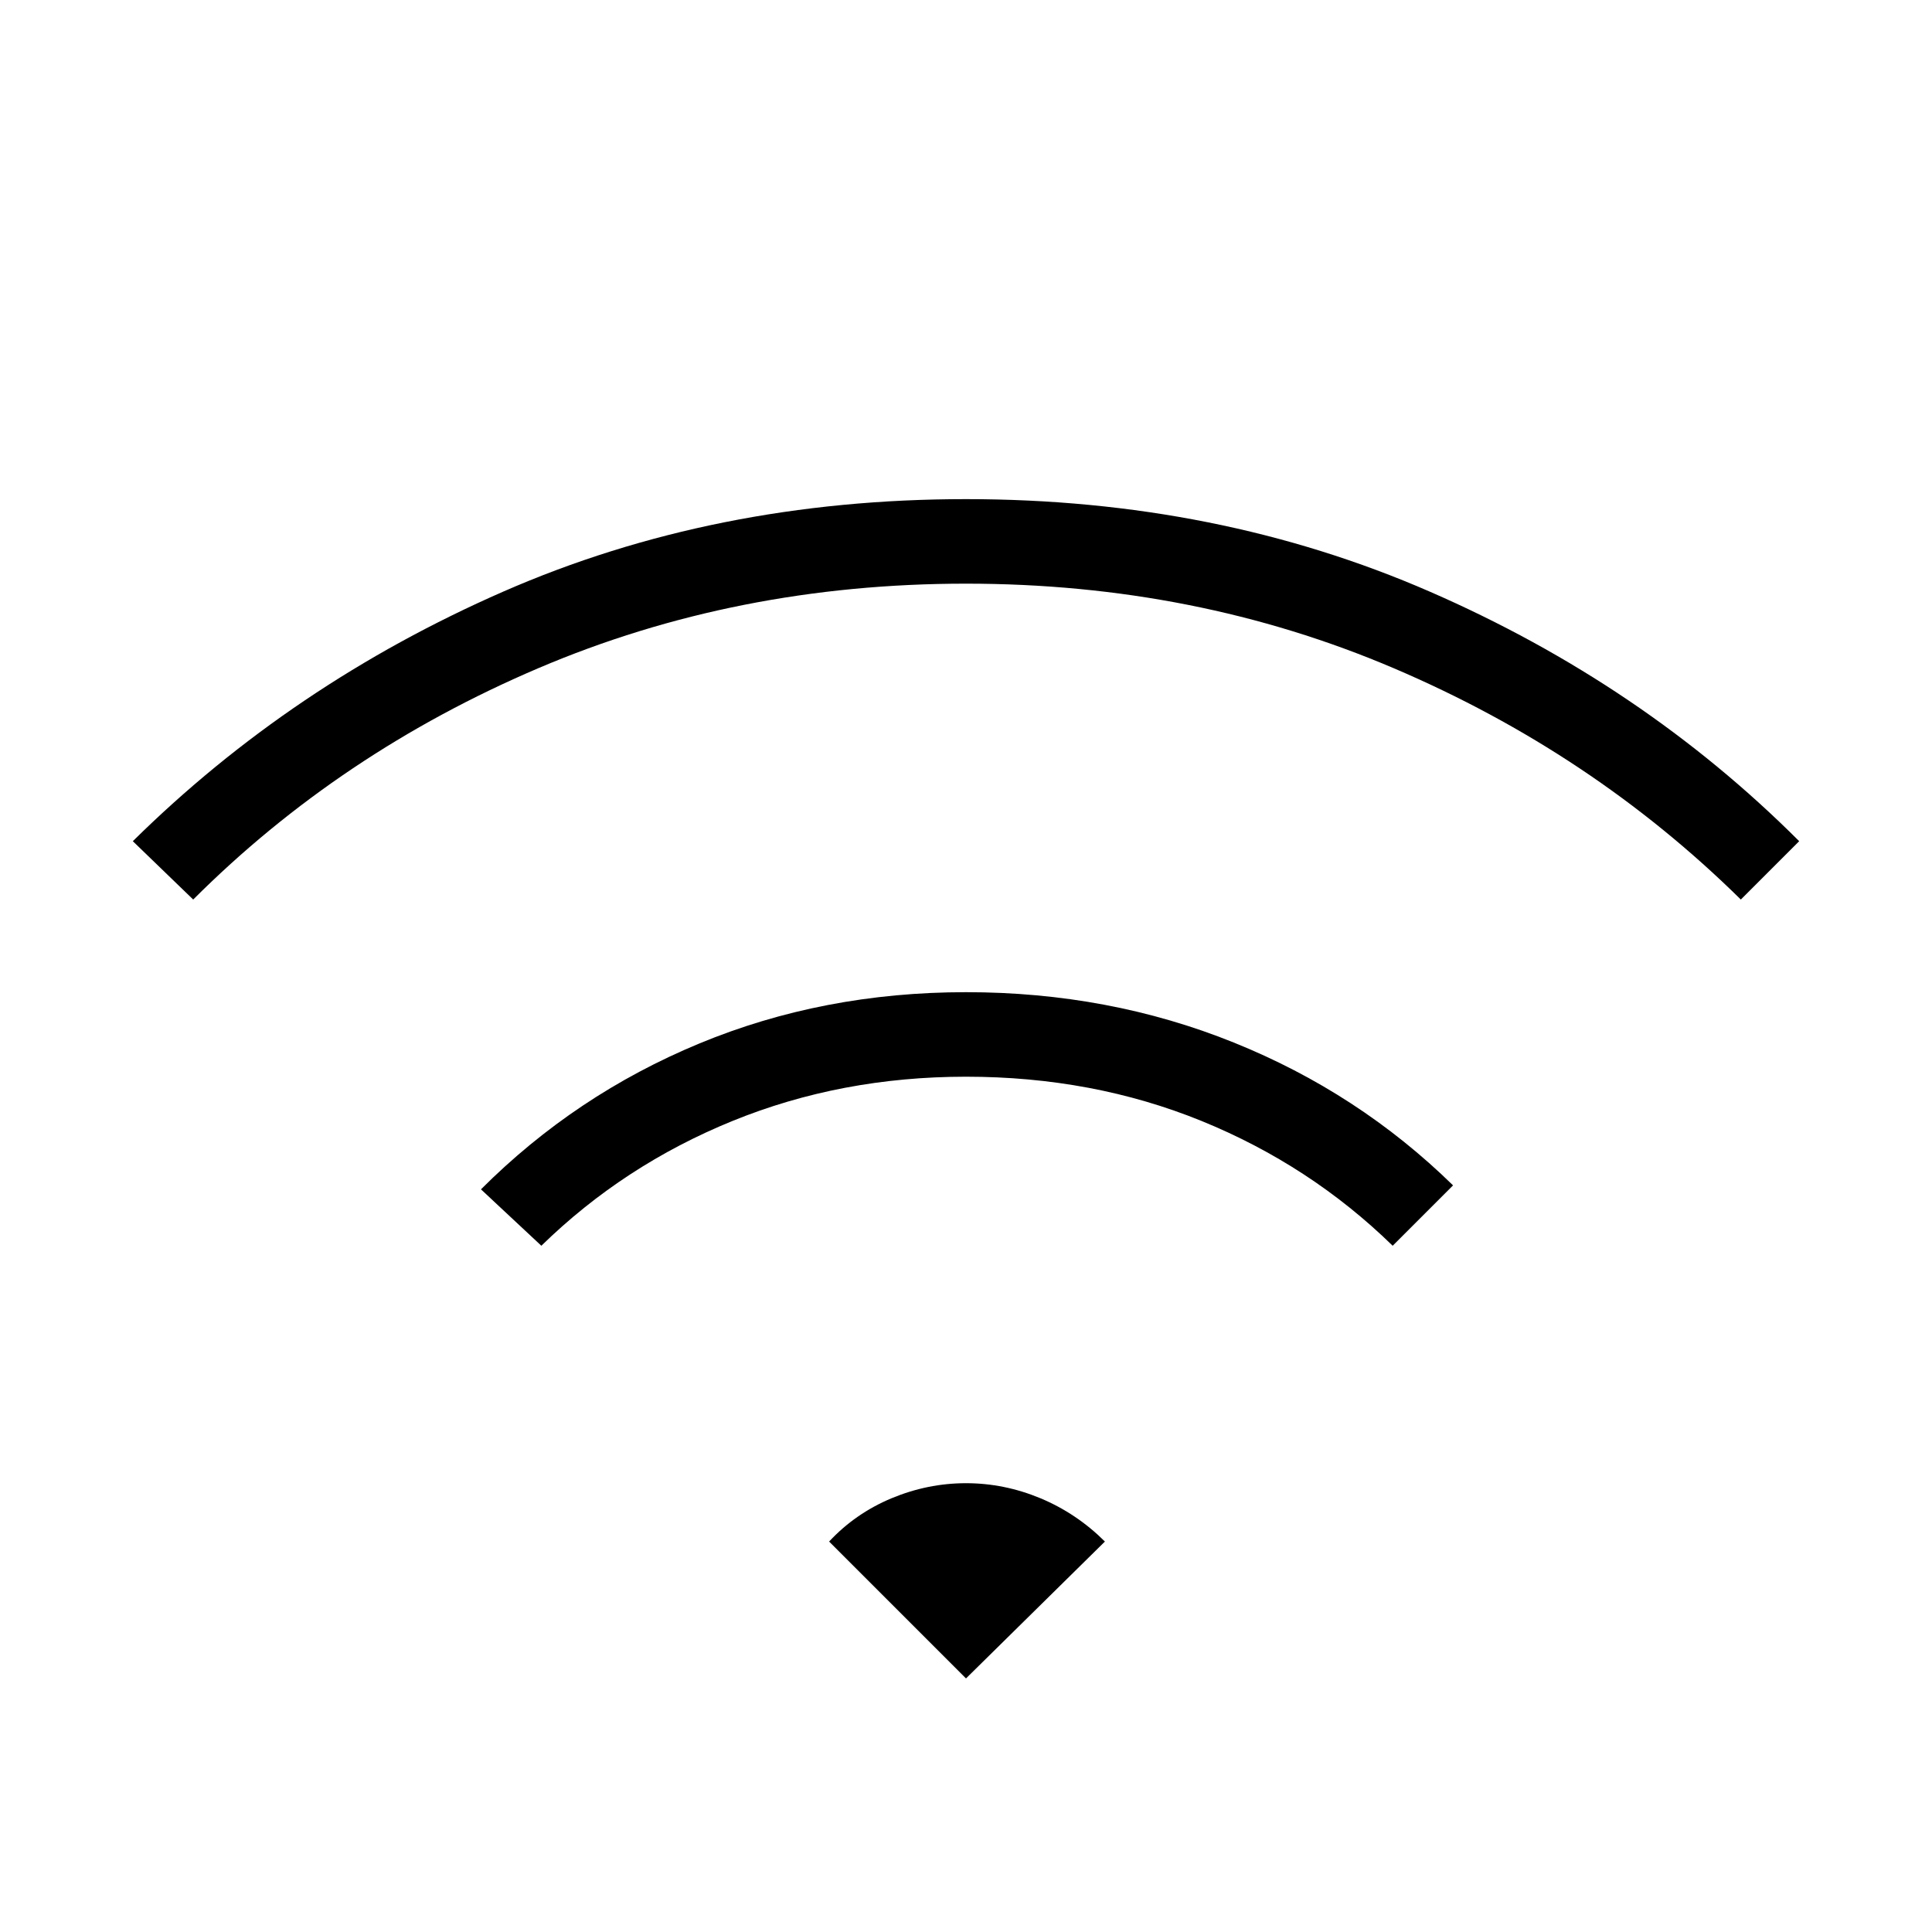 <svg xmlns="http://www.w3.org/2000/svg" height="20" width="20"><path d="M5.604 12.896 4.979 12.312Q5.958 11.333 7.24 10.802Q8.521 10.271 10 10.271Q11.479 10.271 12.771 10.792Q14.062 11.312 15.042 12.271L14.417 12.896Q13.562 12.062 12.438 11.604Q11.312 11.146 10 11.146Q8.708 11.146 7.583 11.604Q6.458 12.062 5.604 12.896ZM2 9.312 1.375 8.708Q3.021 7.083 5.208 6.125Q7.396 5.167 10 5.167Q12.604 5.167 14.802 6.125Q17 7.083 18.625 8.708L18.021 9.312Q16.479 7.792 14.427 6.917Q12.375 6.042 10 6.042Q7.625 6.042 5.573 6.917Q3.521 7.792 2 9.312ZM10 17.375 11.438 15.958Q11.146 15.667 10.771 15.51Q10.396 15.354 10 15.354Q9.604 15.354 9.229 15.51Q8.854 15.667 8.583 15.958Z"/></svg>